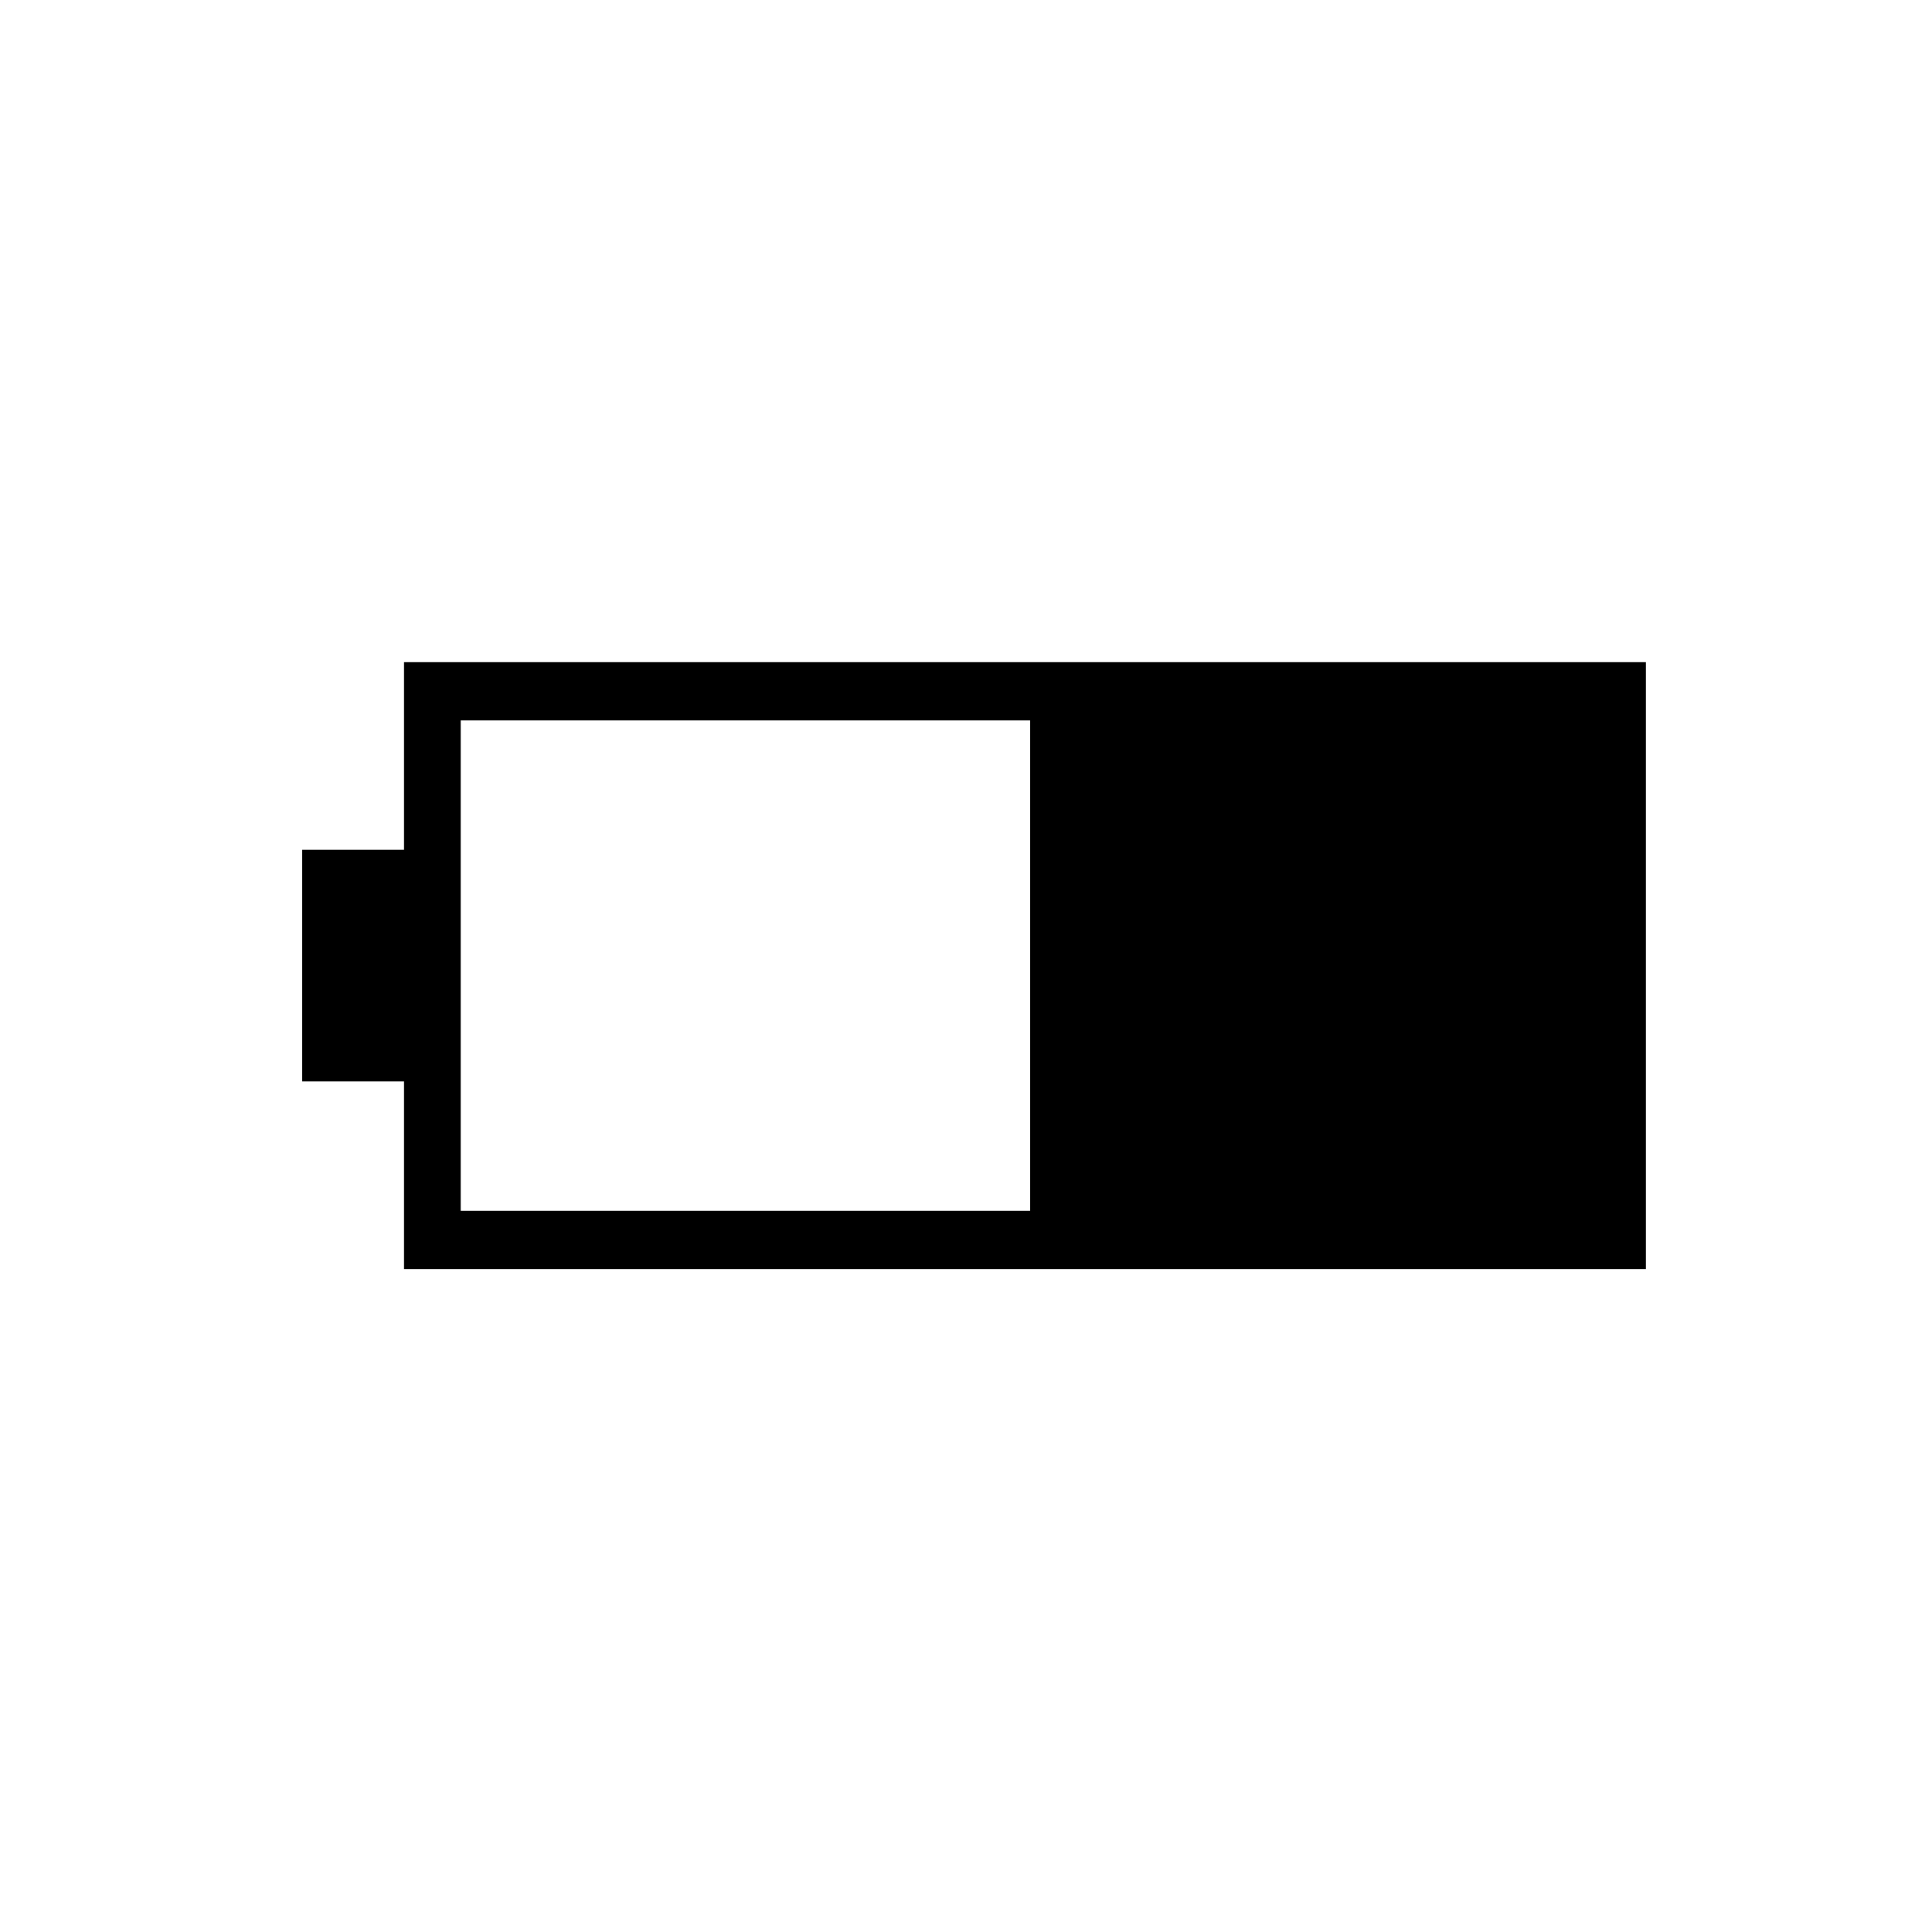 <svg xmlns="http://www.w3.org/2000/svg" height="20" viewBox="0 -960 960 960" width="20"><path d="M200.77-329.42v-93.23h-50.62v-115.08h50.62v-93.23h617.08v301.54H200.77Zm28.15-28.93h282.96v-243.69H228.92v243.69Z"/></svg>